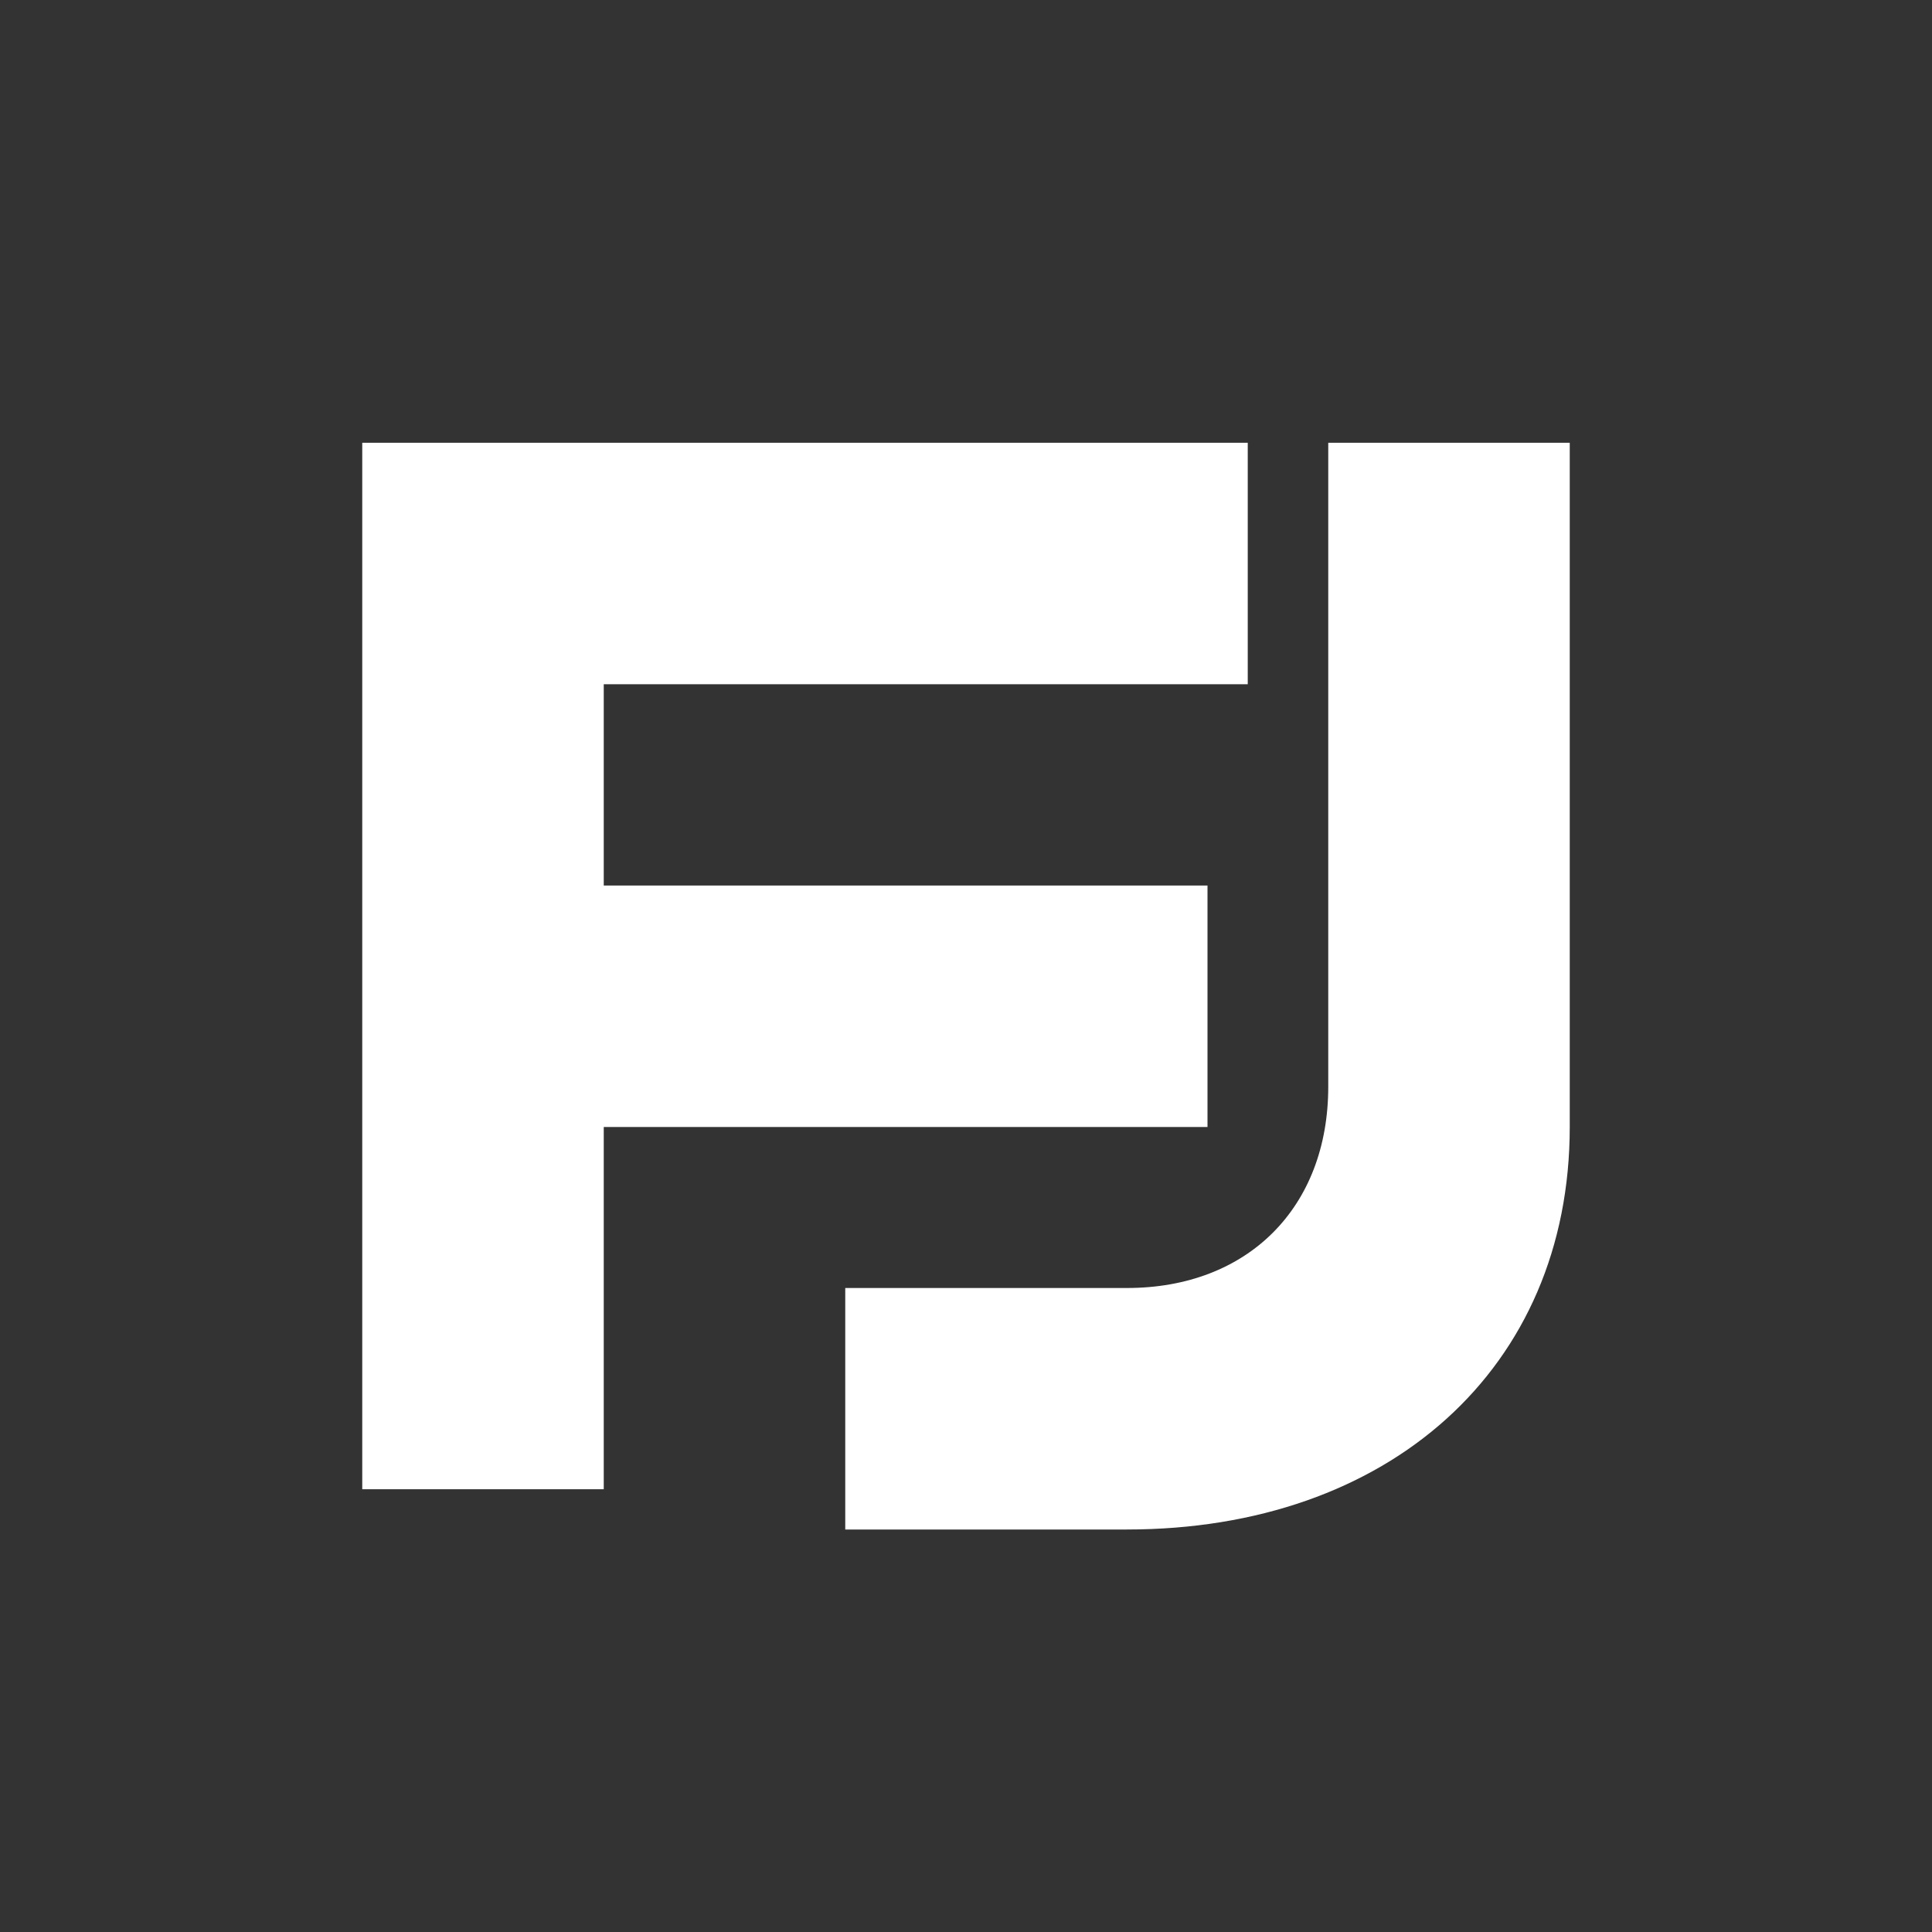 <svg xmlns='http://www.w3.org/2000/svg' viewBox='0 0 96 96'>
  <rect x="0" y="0" width="96" height="96" fill="#333333" stroke="none"/>
  <defs>
    <clipPath id='round'>
      <rect x='0' y='0' width='96' height='96' rx='16' ry='16'/>
    </clipPath>
  </defs>
  <g clip-path='url(#round)'>
    <path fill='#FFFFFF' d='M18 22h44v12H30v10h30v12H30v18H18z'/>
    <path fill='#FFFFFF' d='M78 22v34c0 12-9 20-22 20H42v-12h14c6 0 10-4 10-10V22z'/>
  </g>
</svg>